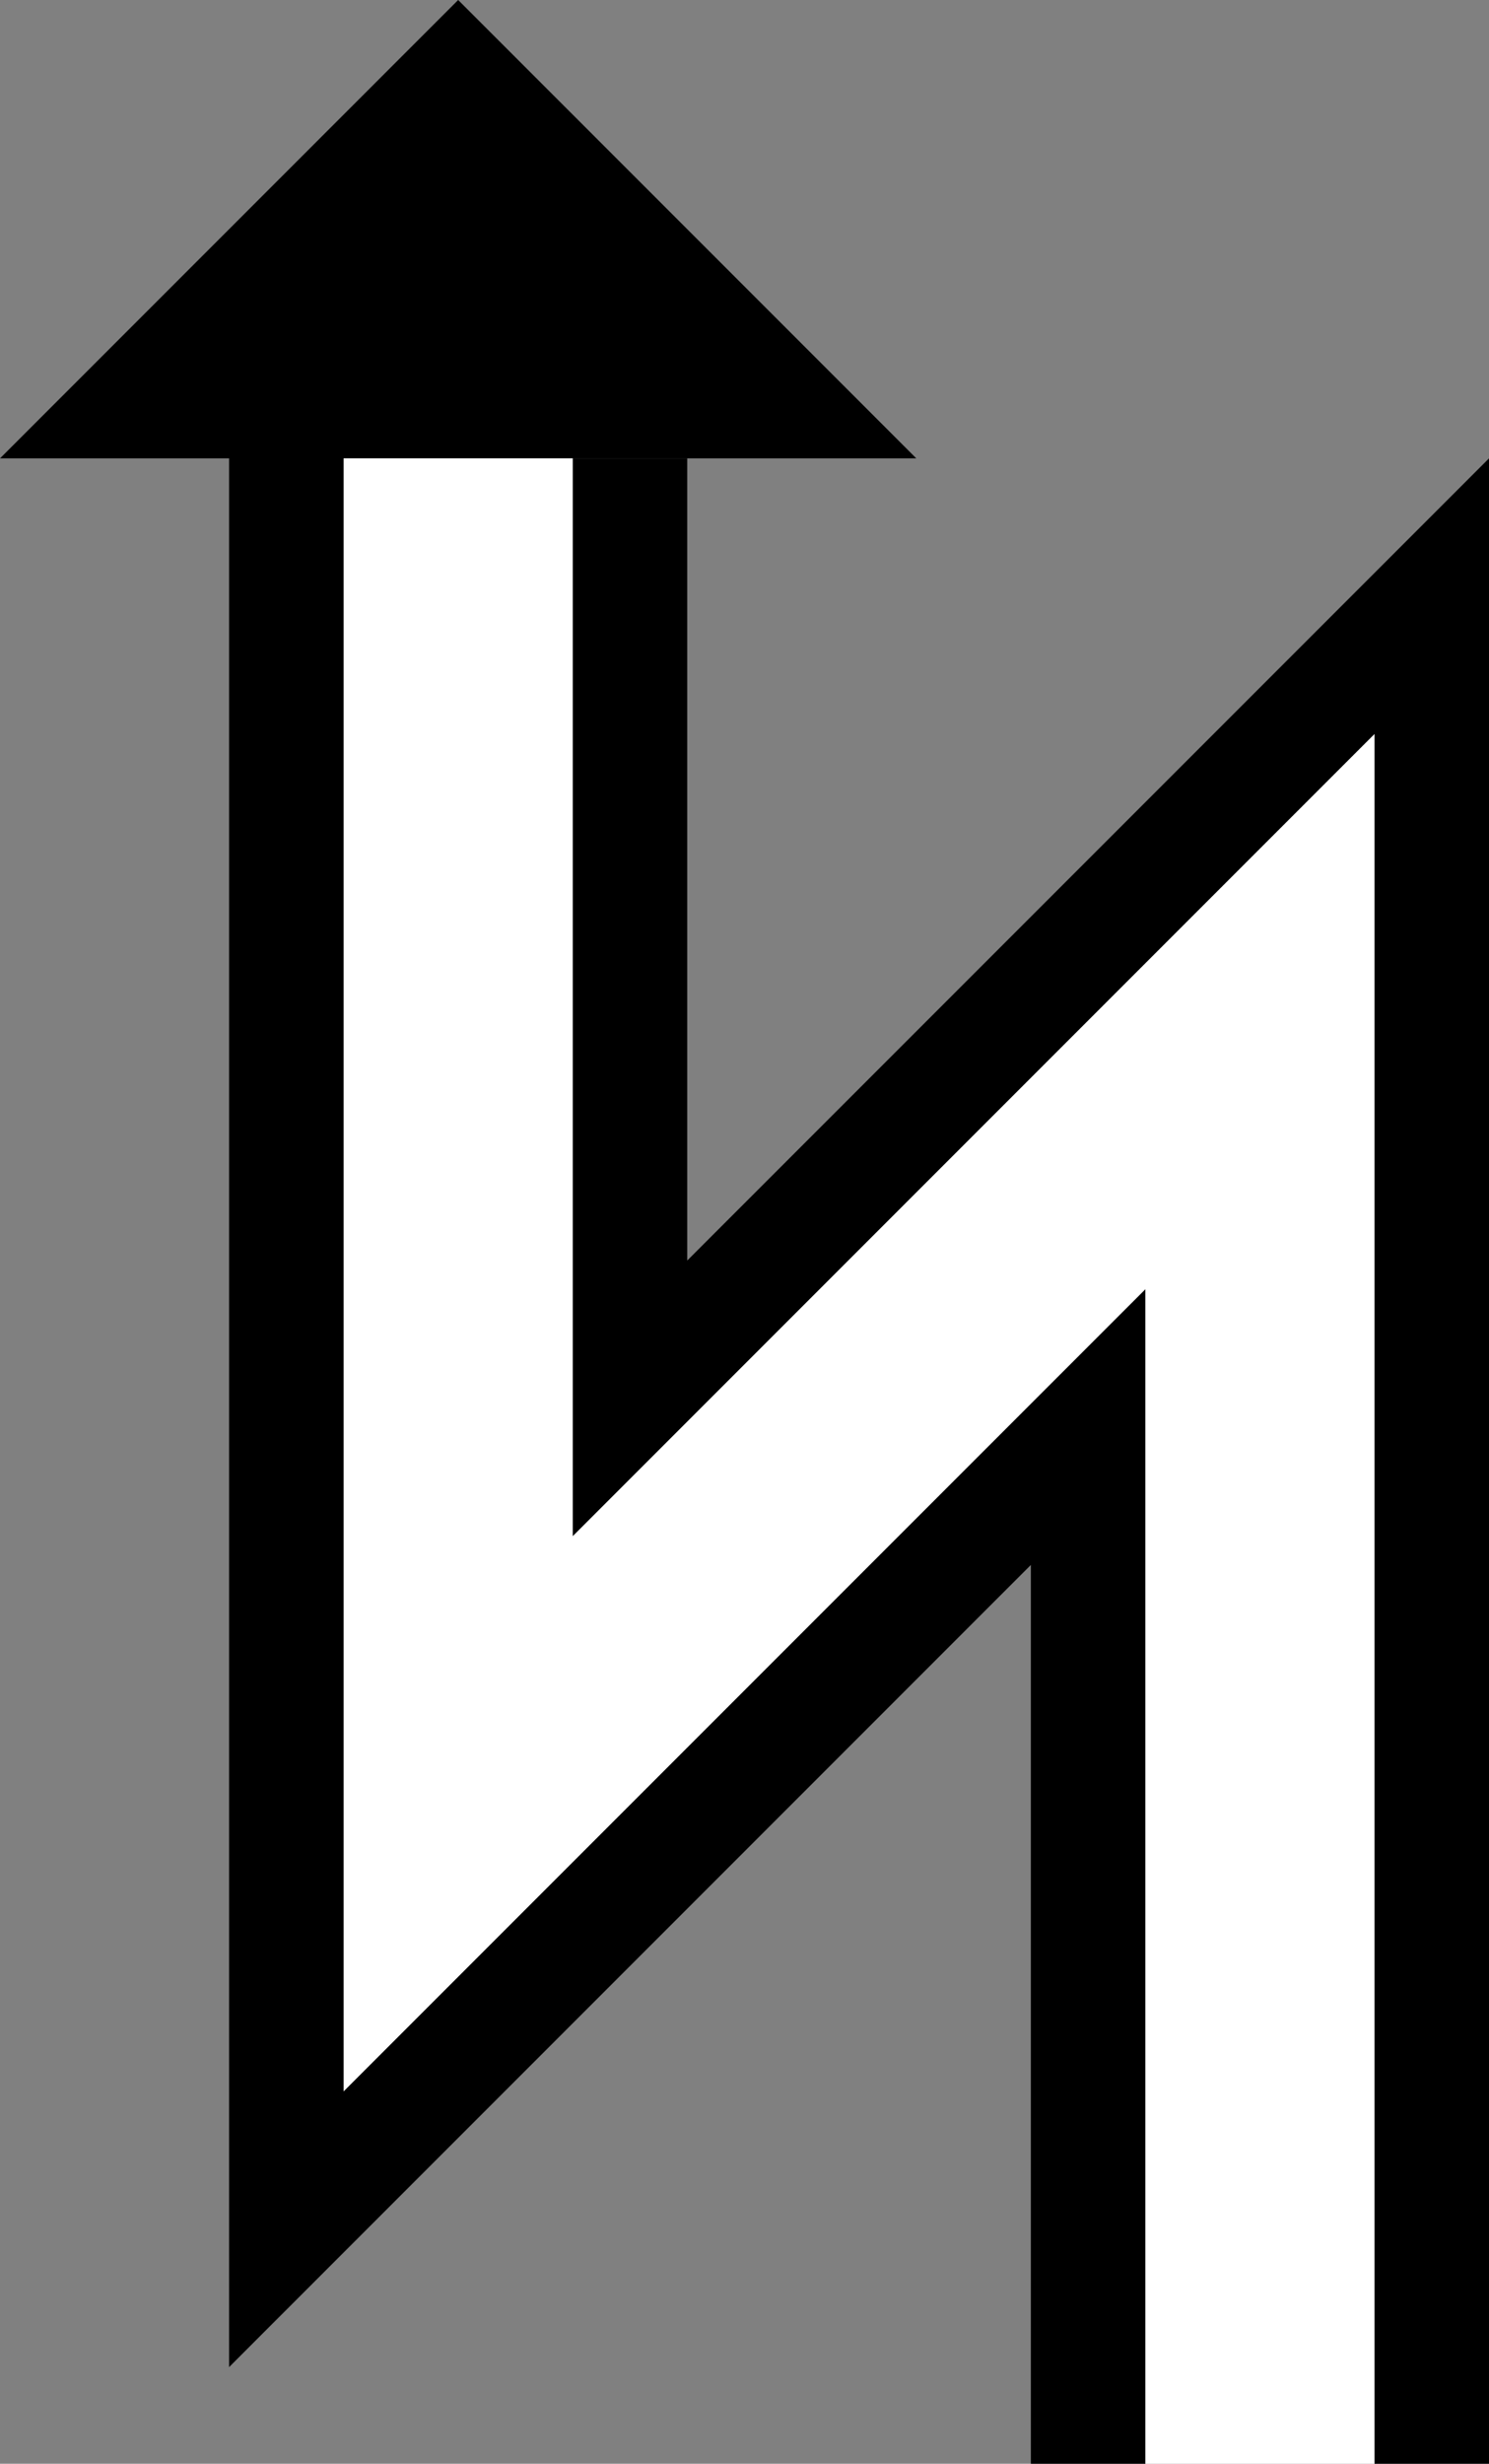 <svg xmlns="http://www.w3.org/2000/svg" version="1.0" width="26" height="43"><rect width="100%" height="100%" fill="#808080" stroke="none"/><path d="M8 0L0 8h16L8 0zM4 8v33.313l14-14V43h2V22.5l-14 14V8H4z"/><path d="M10 8v18.813l14-14V43h2V8L12 22V8h-2z"/><path d="M6 8v28.5l14-14V43h4V12.812l-14 14V8H6z" fill="#fff"/></svg>